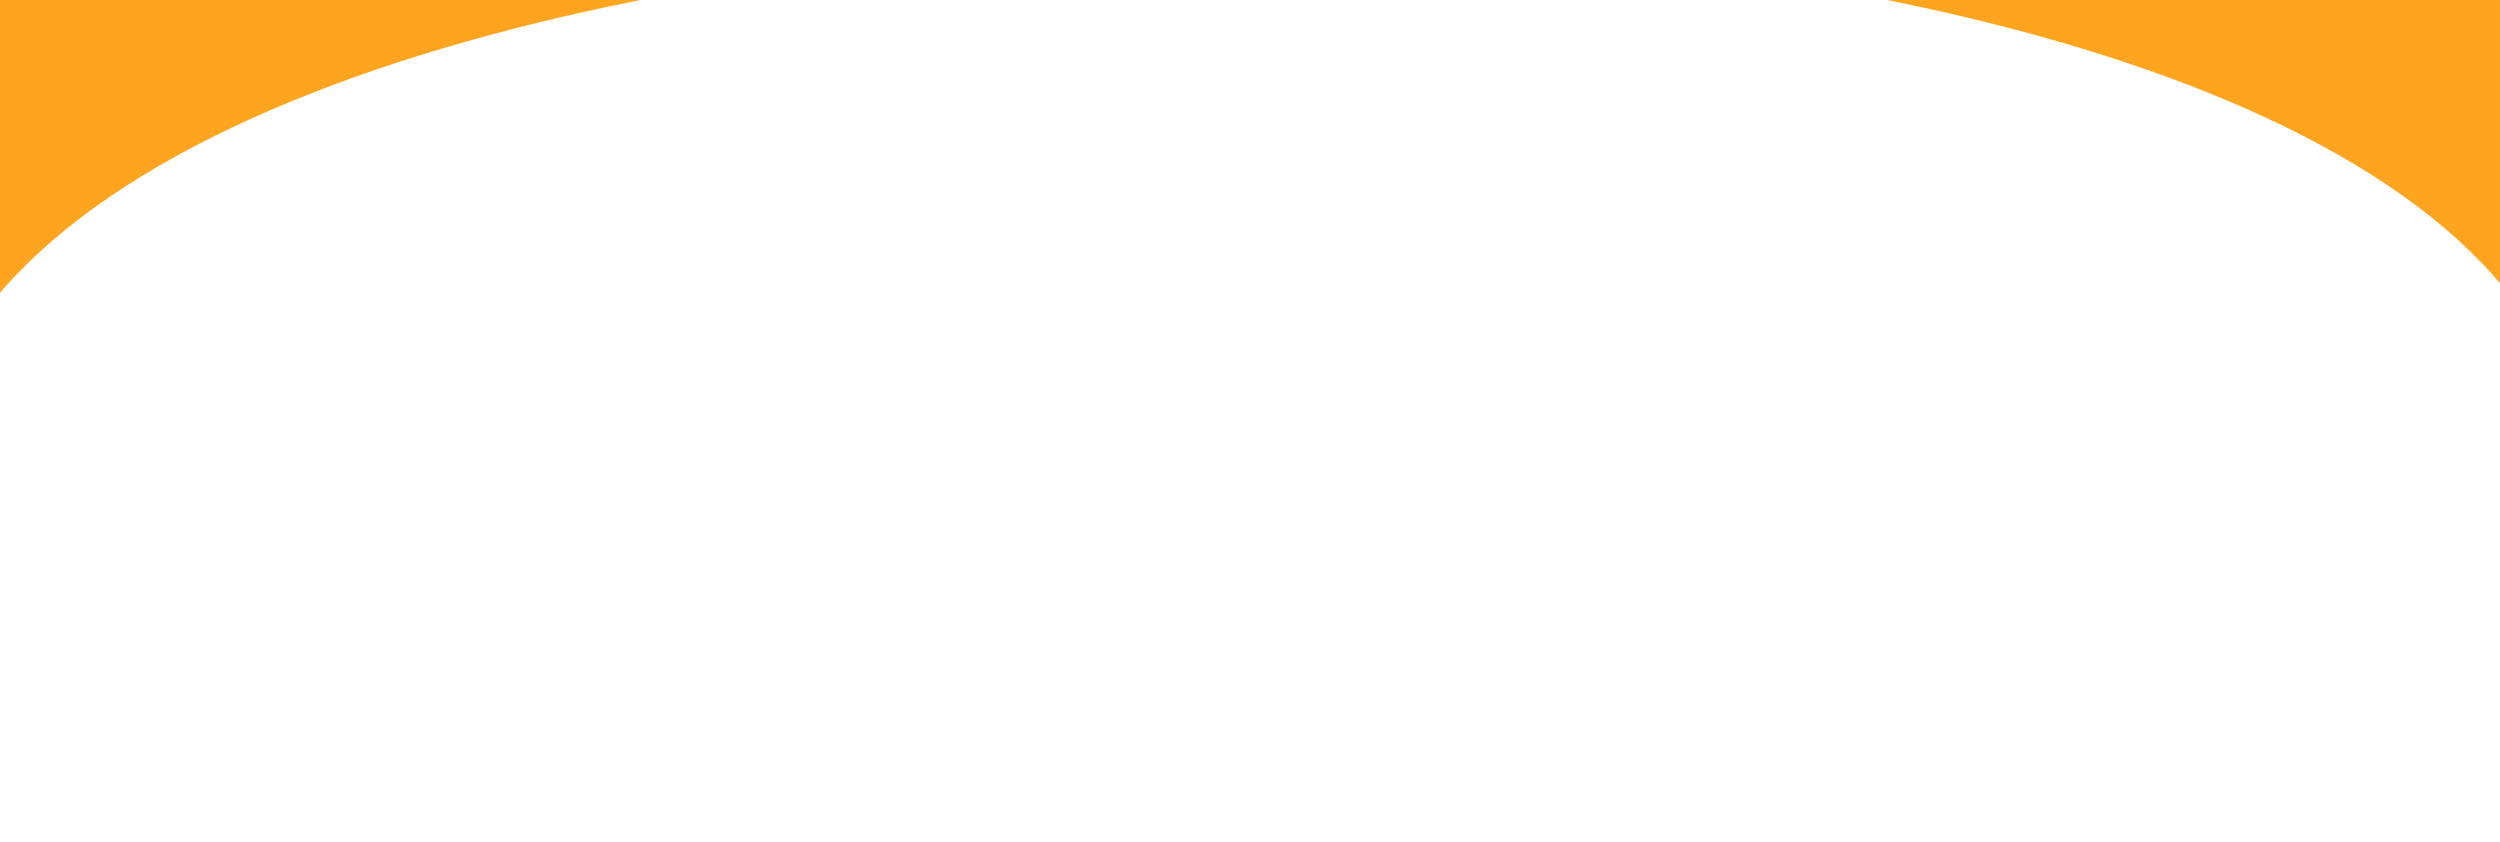 <svg width="1371" height="462" viewBox="0 0 1371 462" fill="none" xmlns="http://www.w3.org/2000/svg">
<g filter="url(#filter0_f_1_31955)">
<path d="M1406 75C1296 -107.669 94.5 -106.72 -34 75L-34 -117L1406 -117L1406 75Z" fill="#FFF4D5"/>
</g>
<g filter="url(#filter1_f_1_31955)">
<path d="M1406 216C1296 -115.087 94.5 -113.367 -34 216L-34 -132L1406 -132L1406 216Z" fill="#FFA41F"/>
</g>
<defs>
<filter id="filter0_f_1_31955" x="-161.4" y="-244.4" width="1694.8" height="446.8" filterUnits="userSpaceOnUse" color-interpolation-filters="sRGB">
<feFlood flood-opacity="0" result="BackgroundImageFix"/>
<feBlend mode="normal" in="SourceGraphic" in2="BackgroundImageFix" result="shape"/>
<feGaussianBlur stdDeviation="63.7" result="effect1_foregroundBlur_1_31955"/>
</filter>
<filter id="filter1_f_1_31955" x="-279.5" y="-377.5" width="1931" height="839" filterUnits="userSpaceOnUse" color-interpolation-filters="sRGB">
<feFlood flood-opacity="0" result="BackgroundImageFix"/>
<feBlend mode="normal" in="SourceGraphic" in2="BackgroundImageFix" result="shape"/>
<feGaussianBlur stdDeviation="122.75" result="effect1_foregroundBlur_1_31955"/>
</filter>
</defs>
</svg>
